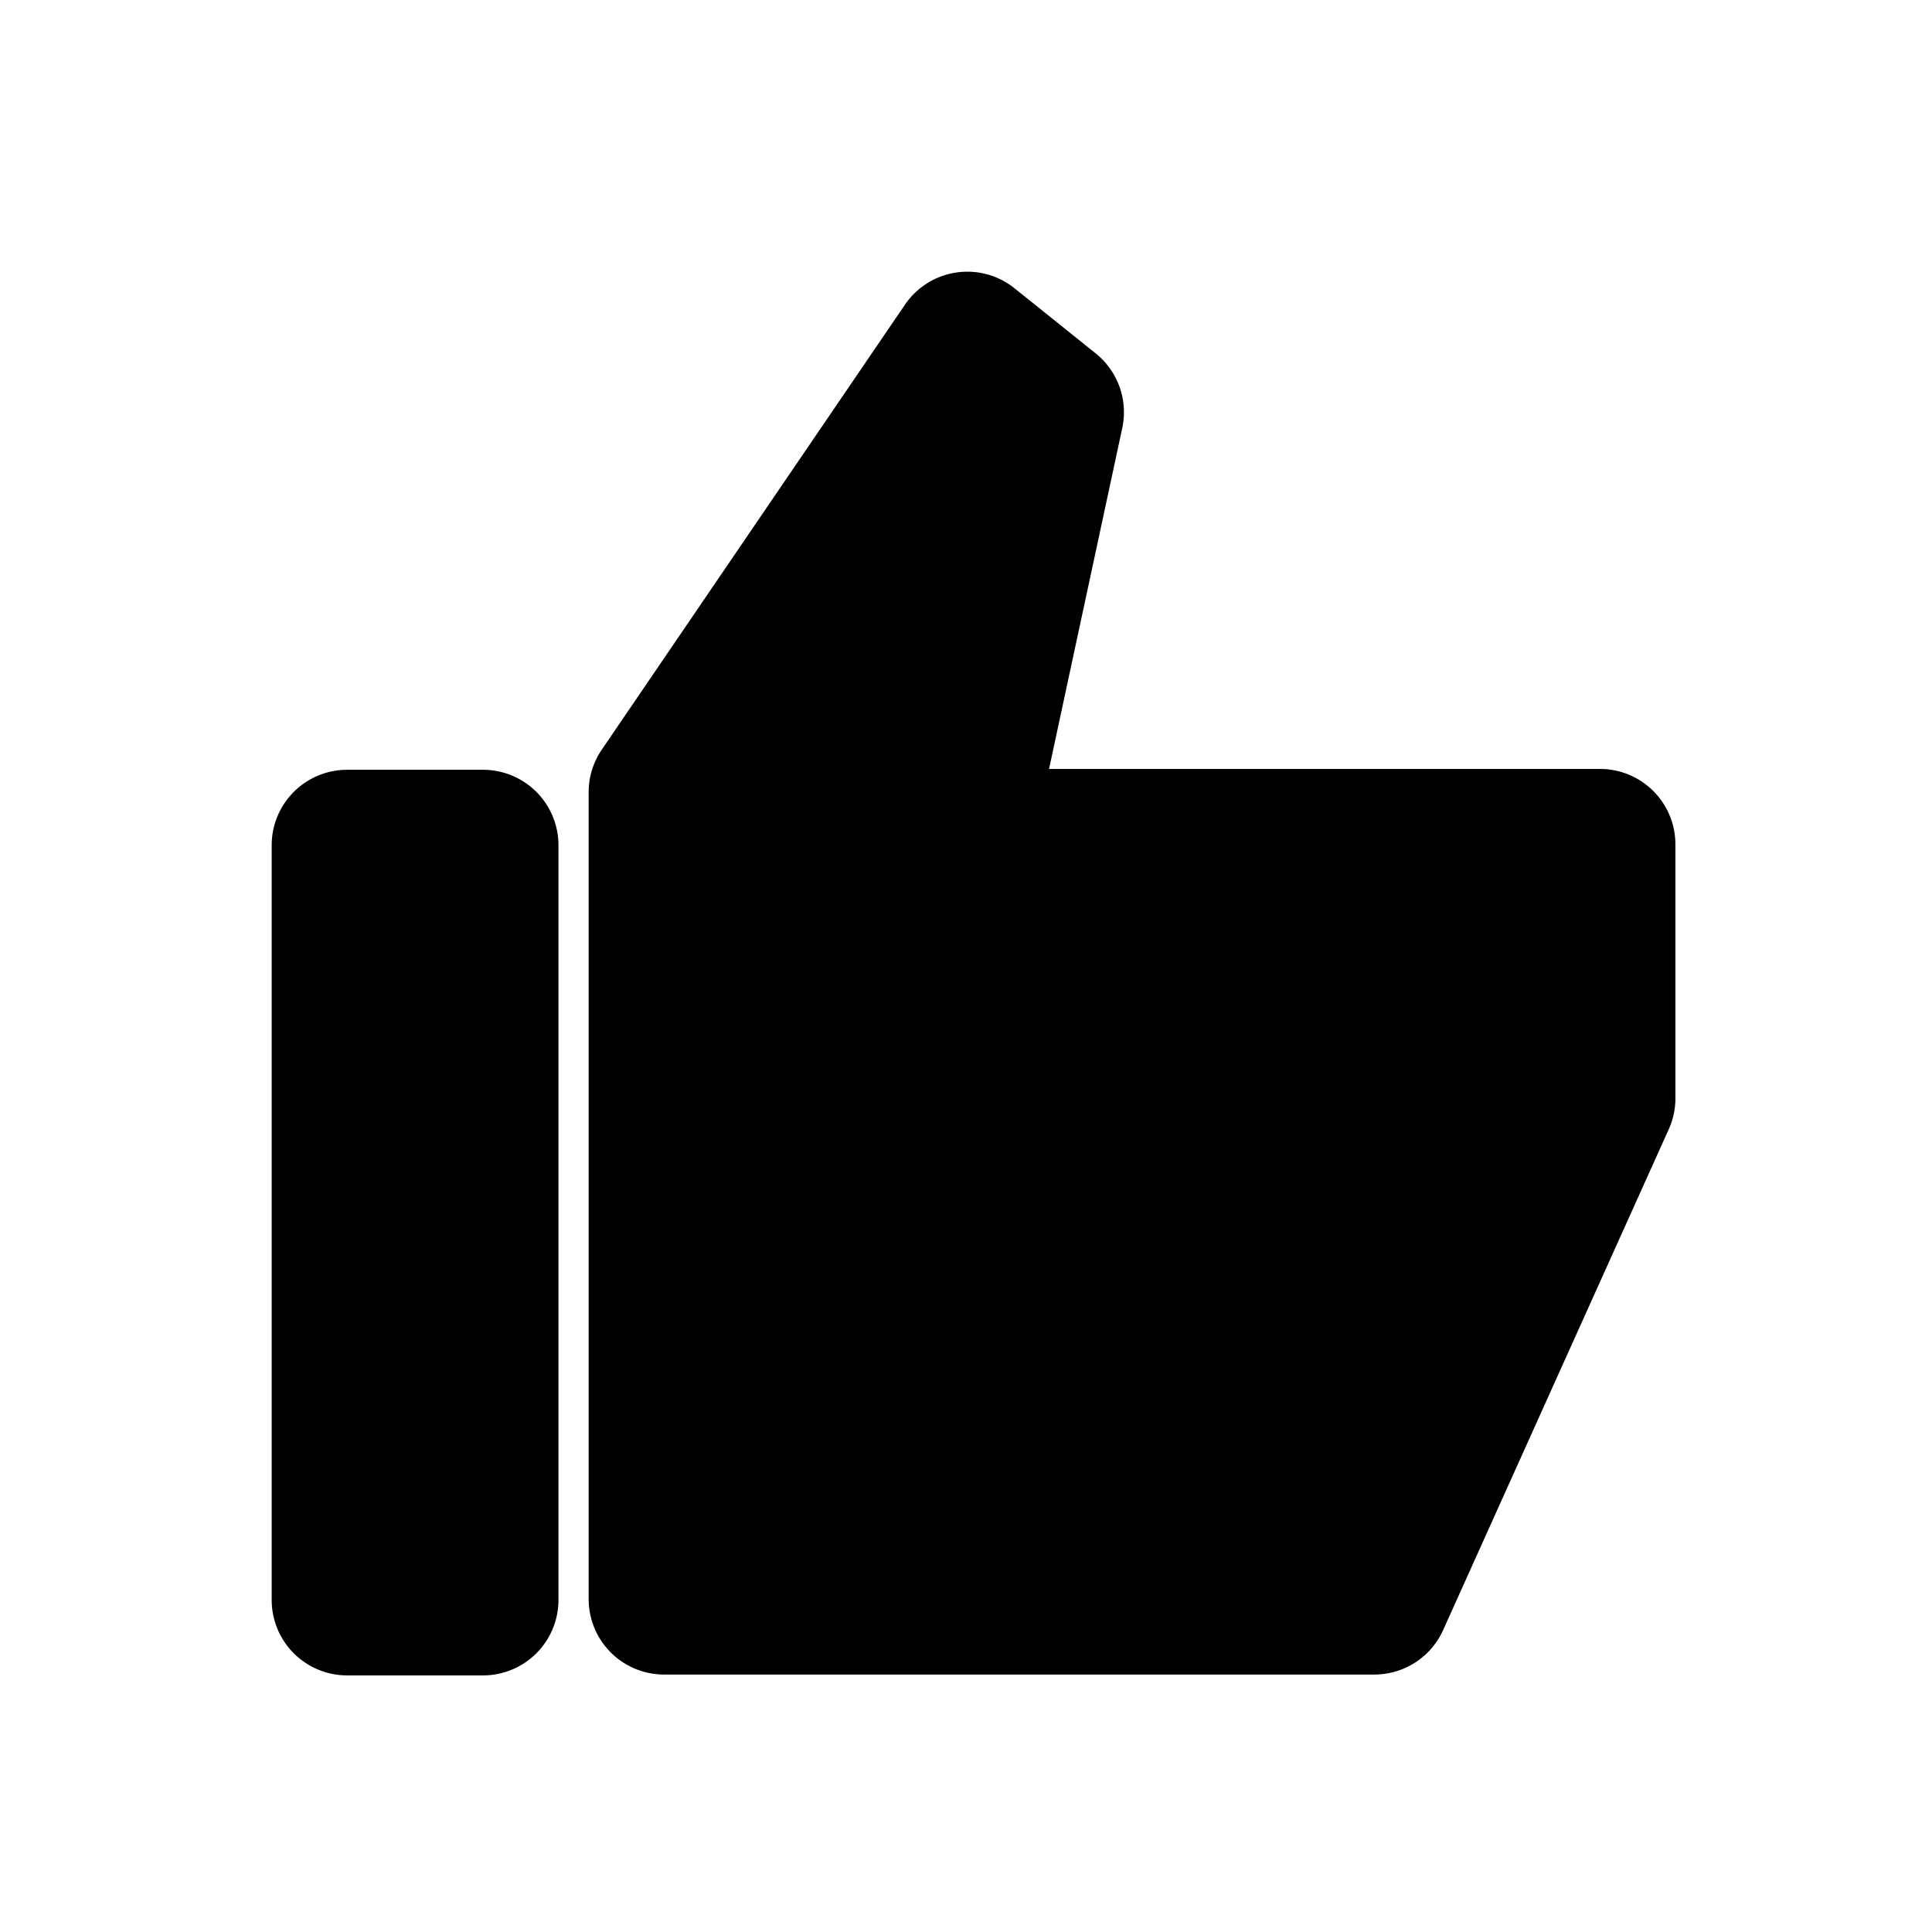 <svg width="128" height="128" xmlns="http://www.w3.org/2000/svg"><path d="M23 51h9a5 5 0 0 1 5 5v50a5 5 0 0 1-5 5h-9a5 5 0 0 1-5-5V56a5 5 0 0 1 5-5zm16.868-1.331l20.088-29.484a5 5 0 0 1 7.26-1.085l5.376 4.313a5 5 0 0 1 1.76 4.95l-4.85 22.58H106a5 5 0 0 1 5 5v16.82a5 5 0 0 1-.441 2.054l-14.948 33.18a5 5 0 0 1-4.56 2.946H44a5 5 0 0 1-5-5V52.484a5 5 0 0 1 .868-2.815z" fill="#000" fill-rule="evenodd"/></svg>